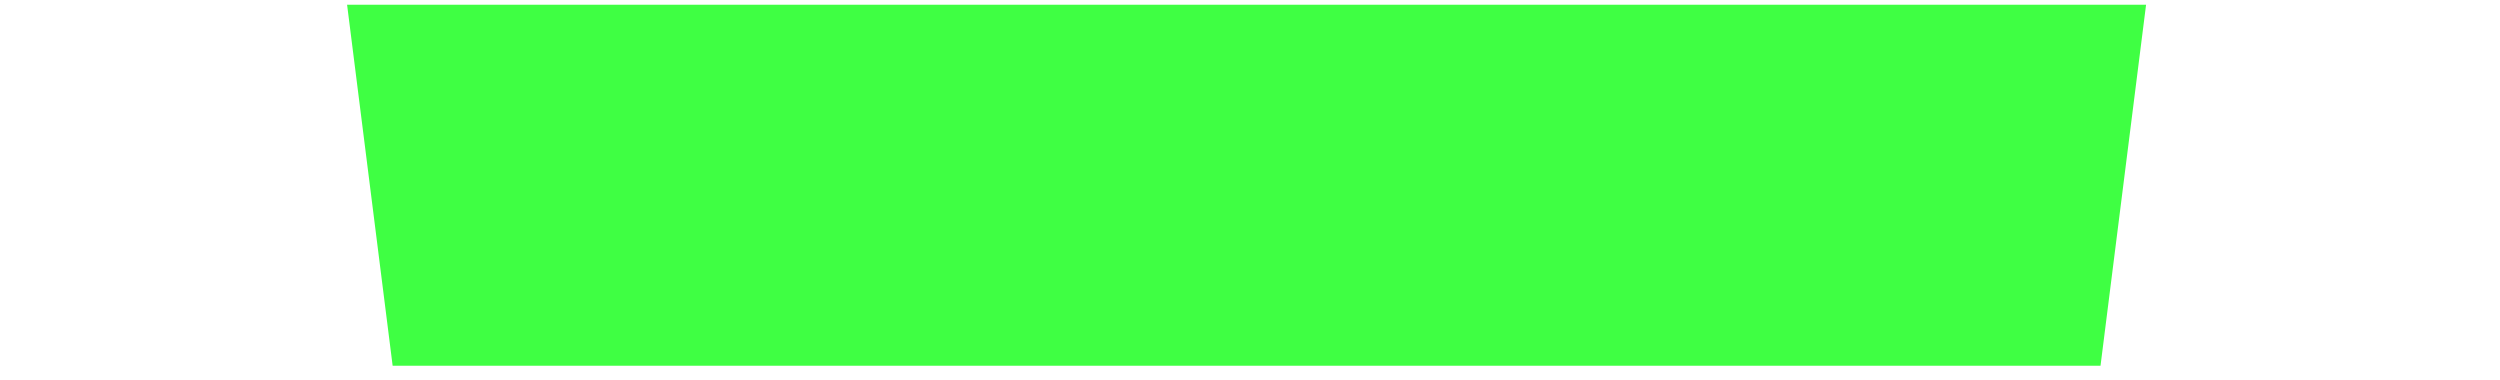 <?xml version="1.0" encoding="UTF-8" standalone="no"?>
<!DOCTYPE svg PUBLIC "-//W3C//DTD SVG 1.1//EN" "http://www.w3.org/Graphics/SVG/1.1/DTD/svg11.dtd">
<svg version="1.1" xmlns="http://www.w3.org/2000/svg" xmlns:xlink="http://www.w3.org/1999/xlink" preserveAspectRatio="xMidYMid meet" viewBox="-1 390.998 504 80.002" width="500" height="76"><defs><path d="M60.91 392L439.65 392L430.06 468L70.5 468L60.91 392Z" id="b1brEgIogH"></path><path d="M500 468L38.32 468L0 468L0 392L500 392" id="a6934OKNR"></path></defs><g><g><use xlink:href="#b1brEgIogH" opacity="1" fill="#3fff43" fill-opacity="1"></use><g><use xlink:href="#b1brEgIogH" opacity="1" fill-opacity="0" stroke="#000000" stroke-width="1" stroke-opacity="0"></use></g></g><g><use xlink:href="#a6934OKNR" opacity="1" fill="#000000" fill-opacity="0"></use><g><use xlink:href="#a6934OKNR" opacity="1" fill-opacity="0" stroke="#000000" stroke-width="1" stroke-opacity="0"></use></g></g></g></svg>